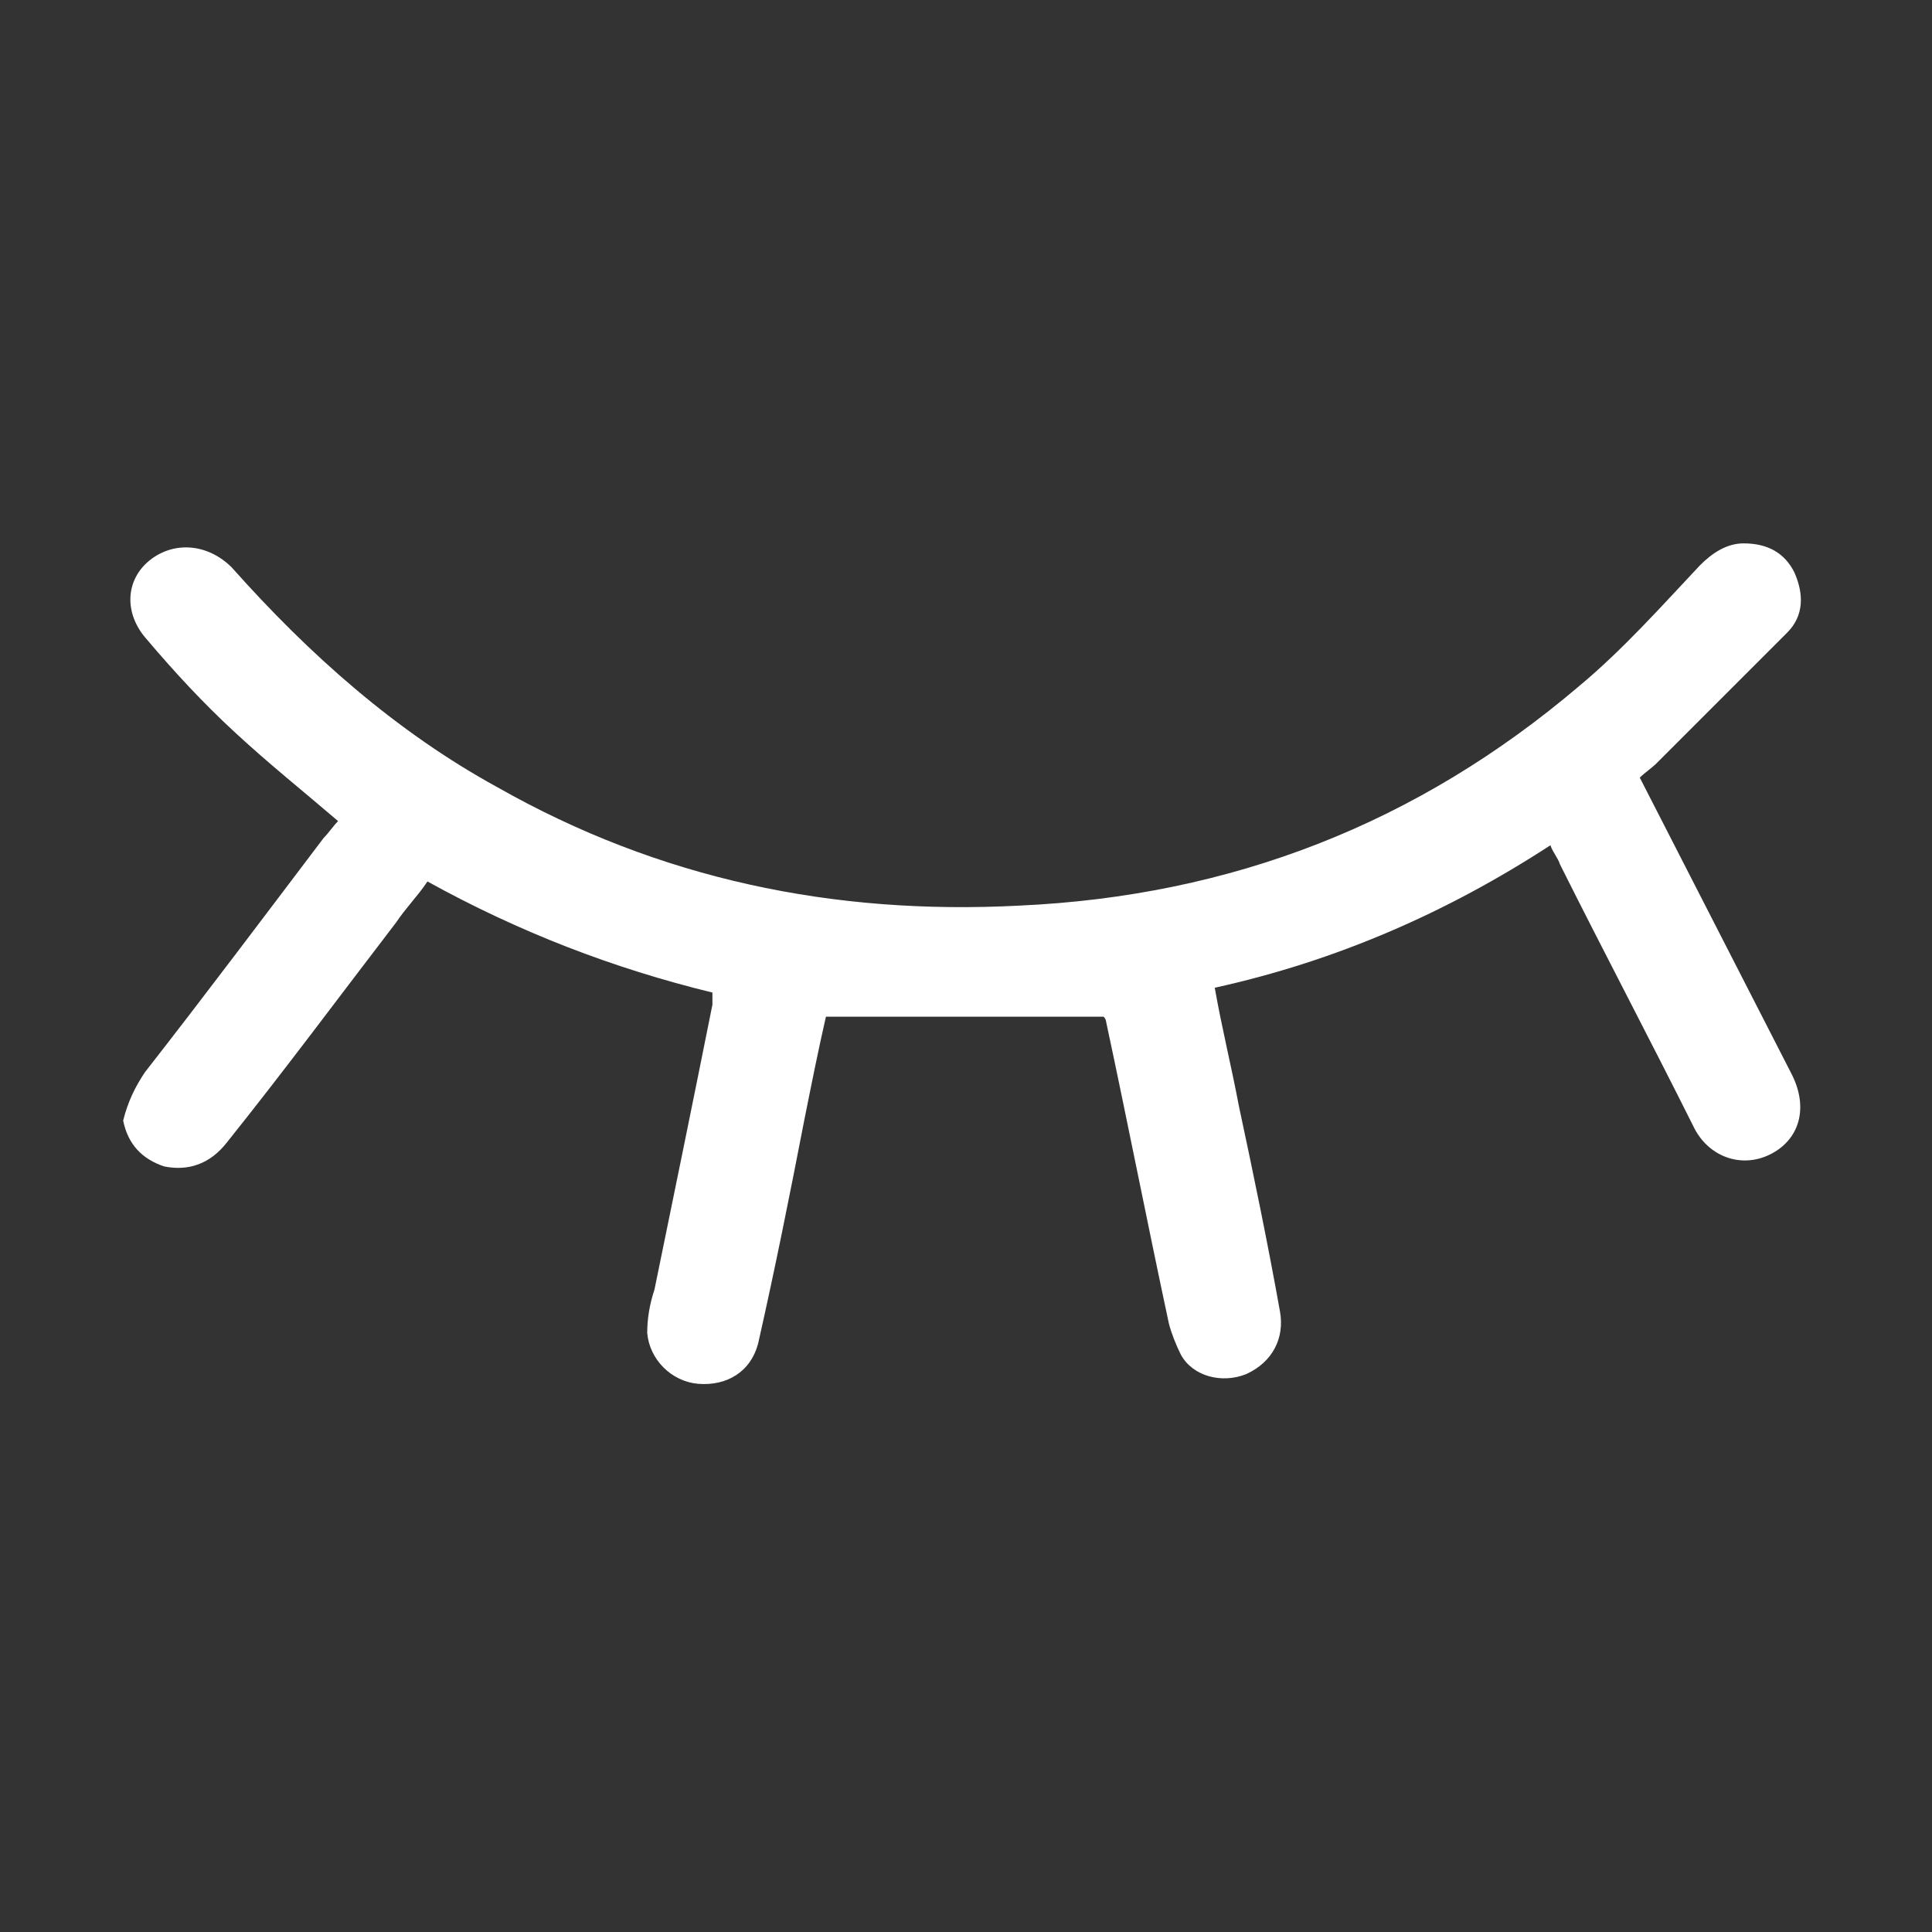 <?xml version="1.0" encoding="utf-8"?>
<!-- Generator: Adobe Illustrator 27.8.1, SVG Export Plug-In . SVG Version: 6.00 Build 0)  -->
<svg version="1.1" id="圖層_1" xmlns="http://www.w3.org/2000/svg" xmlns:xlink="http://www.w3.org/1999/xlink" x="0px" y="0px"
	 viewBox="0 0 80 80" style="enable-background:new 0 0 80 80;" xml:space="preserve">
<rect x="0" y="0" width="80" height="80" fill="#333333" stroke="none"/>
<style type="text/css">
	.st0{fill:#FFFFFF;}
</style>
<path class="st0" d="M45.7,42.1c-3.8,0-7.6,0-11.5,0c-0.3,1.3-0.6,2.8-0.9,4.3c-0.6,3.1-1.2,6.1-1.9,9.2c-0.3,1.2-1.3,1.8-2.5,1.7
	c-1.1-0.1-2-1-2.1-2.1c0-0.6,0.1-1.2,0.3-1.8c0.8-3.9,1.6-7.8,2.4-11.8c0-0.2,0-0.3,0-0.5c-4.1-1-8-2.5-11.8-4.6
	c-0.4,0.6-0.9,1.1-1.3,1.7c-2.3,3-4.6,6.1-7,9.1c-0.7,0.9-1.6,1.2-2.6,1c-0.9-0.3-1.5-0.9-1.7-1.9C5.3,45.6,5.6,45,6,44.4
	c2.5-3.2,4.9-6.4,7.4-9.7c0.2-0.2,0.4-0.5,0.6-0.7c-1.4-1.2-2.9-2.4-4.3-3.7c-1.3-1.2-2.5-2.5-3.6-3.8c-1-1.1-0.9-2.5,0.1-3.3
	c1-0.8,2.4-0.7,3.4,0.3c3.2,3.6,6.8,6.8,11,9.1c6.7,3.8,13.9,5.3,21.6,4.9c8.8-0.4,16.5-3.4,23.2-9.1c1.8-1.5,3.4-3.3,5-5
	c0.5-0.5,1.1-0.9,1.8-0.9c1,0,1.7,0.4,2.1,1.2c0.4,0.9,0.4,1.8-0.3,2.5c-1.8,1.8-3.6,3.6-5.4,5.4c-0.2,0.2-0.5,0.4-0.7,0.6
	c2.1,4.1,4.2,8.2,6.3,12.3c0.7,1.4,0.3,2.7-0.9,3.3c-1.2,0.6-2.6,0.1-3.2-1.2c-1.8-3.6-3.7-7.2-5.5-10.8c-0.1-0.3-0.3-0.5-0.4-0.8
	c-4.3,2.8-8.9,4.8-13.9,5.9c0.3,1.7,0.7,3.3,1,4.9c0.6,2.8,1.2,5.7,1.7,8.5c0.2,1.1-0.3,2.1-1.4,2.6c-1,0.4-2.2,0.1-2.7-0.8
	c-0.2-0.4-0.4-0.9-0.5-1.3c-0.9-4.2-1.7-8.3-2.6-12.5C45.8,42.3,45.8,42.2,45.7,42.1z"/>
</svg>
